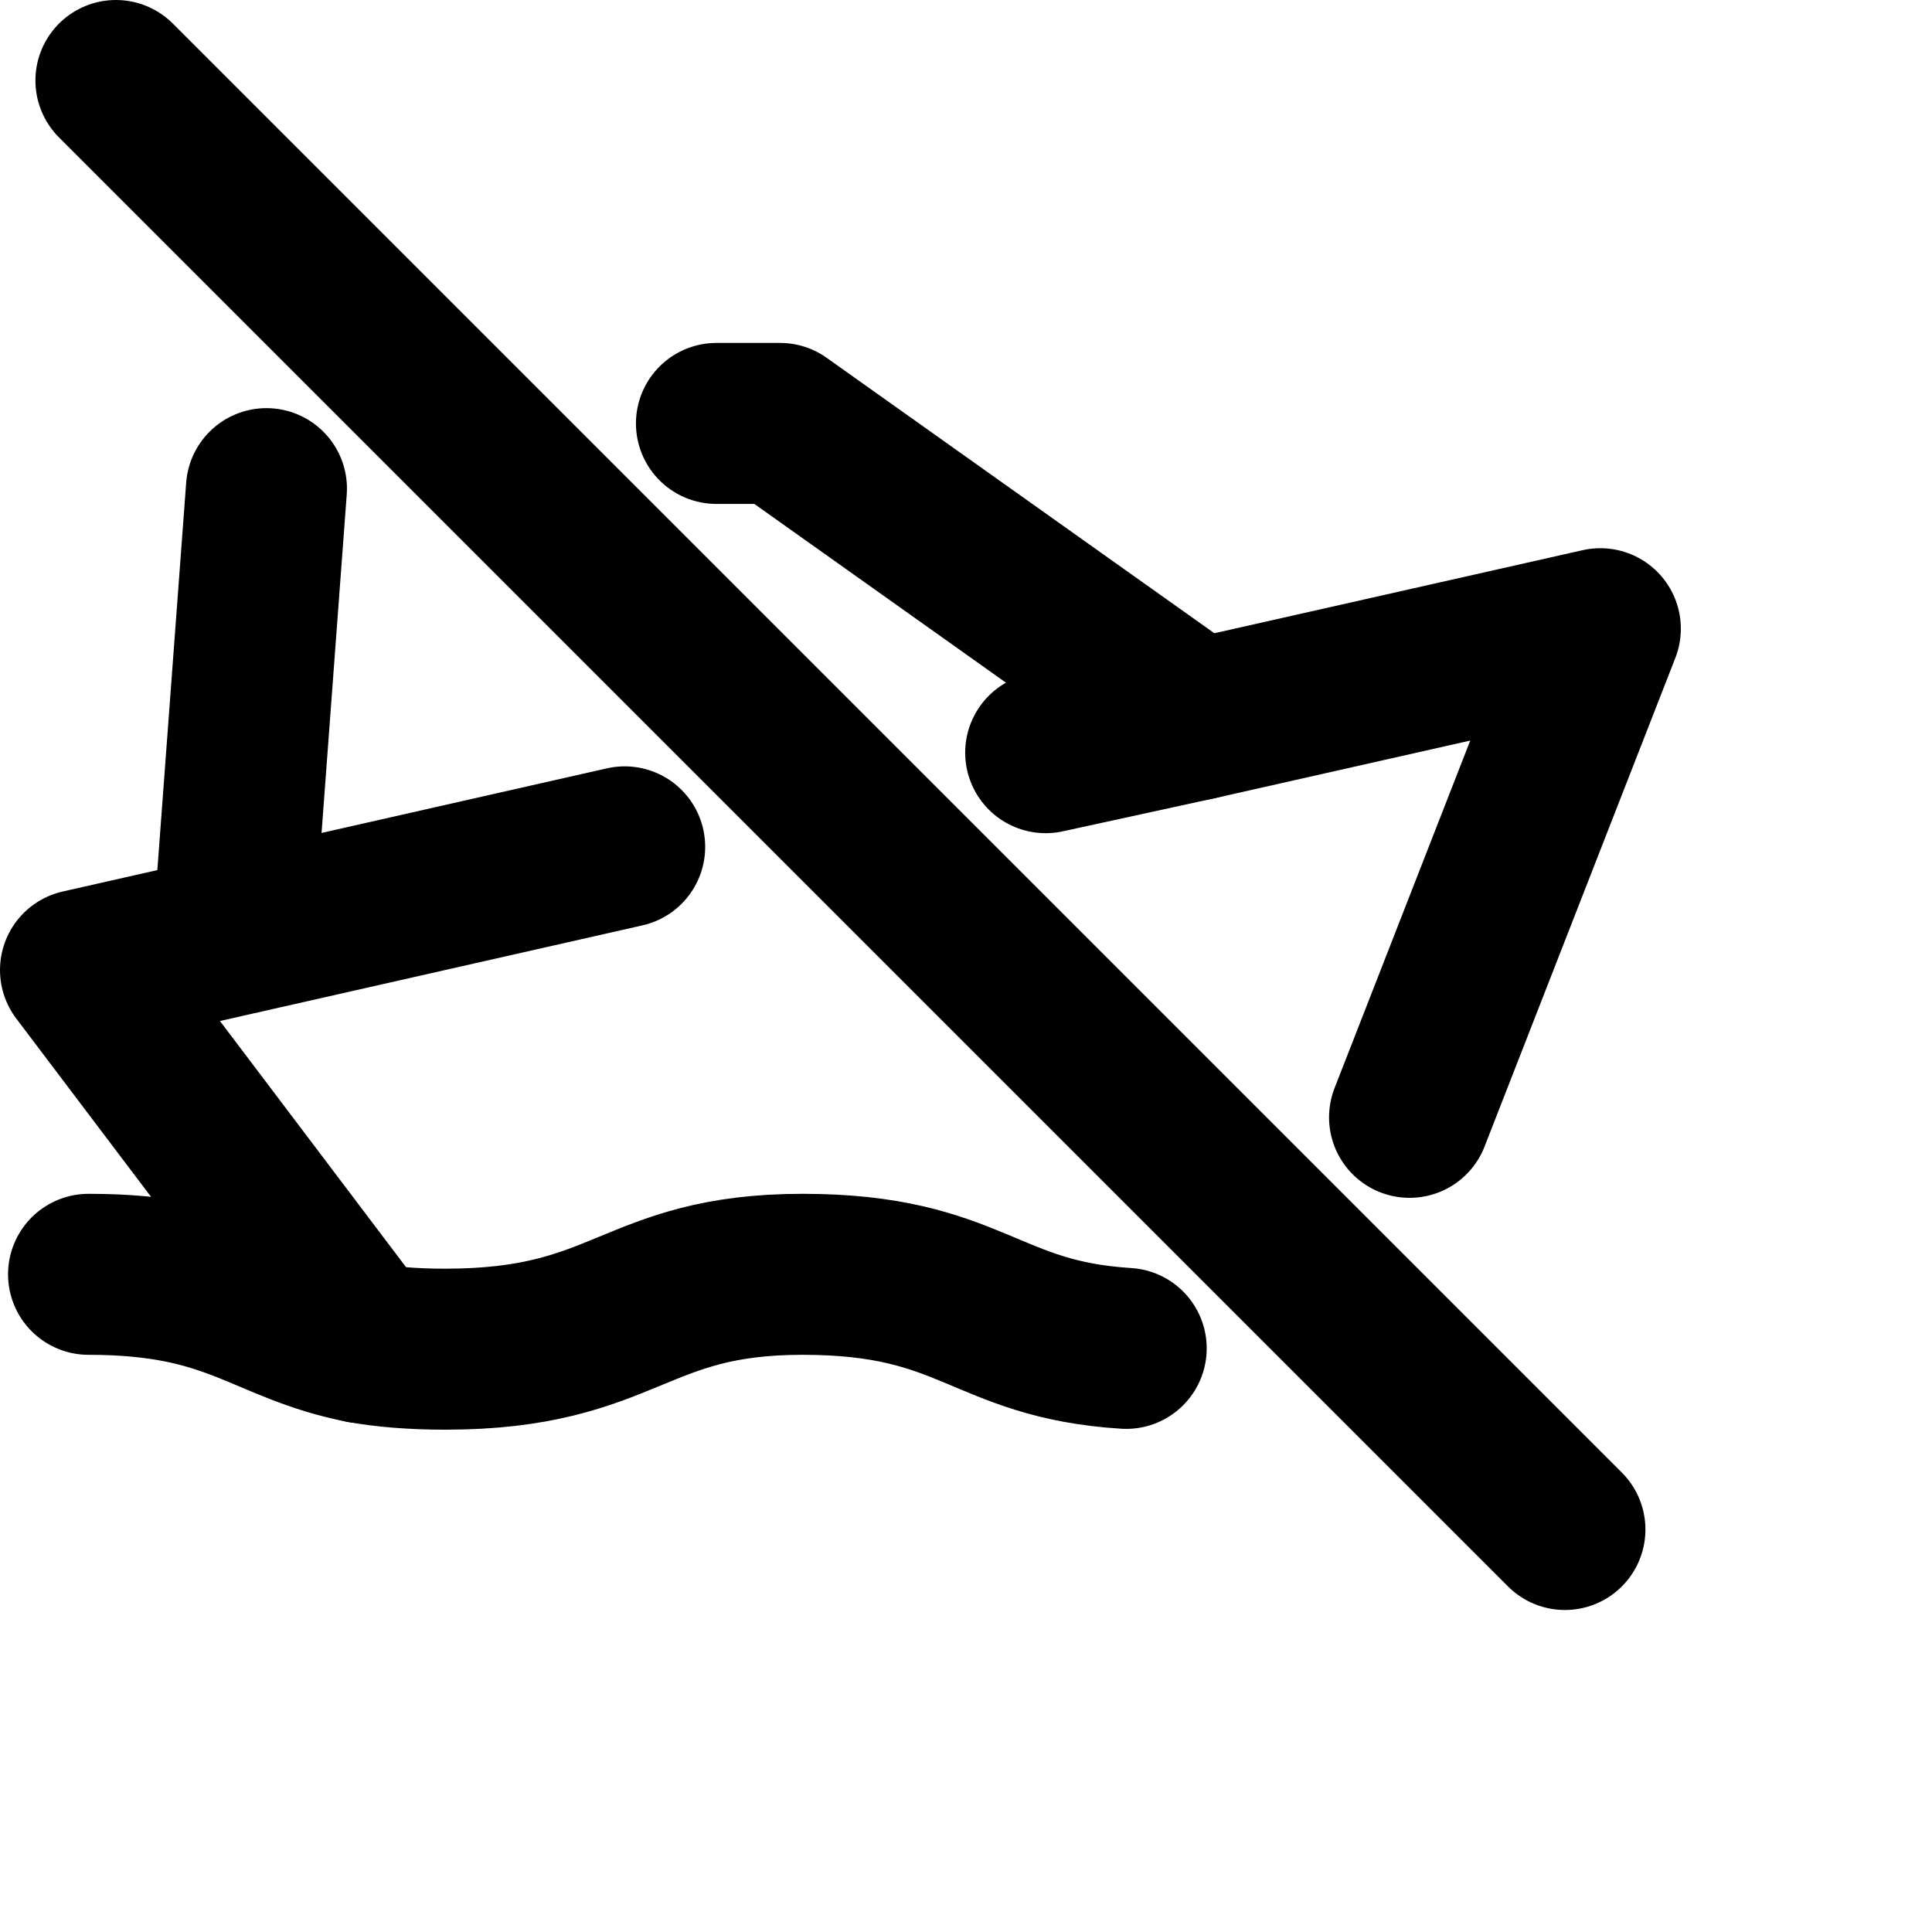 <svg
        xmlns="http://www.w3.org/2000/svg"
        width="16"
        height="16"
        viewBox="0 0 24 24"
        fill="none"
        stroke="currentColor"
        stroke-width="2"
        stroke-linecap="round"
        stroke-linejoin="round"
        class="feather feather-user"
        >
<line x1="19.44" y1="19" x2="1.44" y2="1" />
<polyline points="12.99 9.35 14.87 8.94 19.88 7.81 17.51 13.88" />
<polyline points="4.5 16.68 1 12.05 7.76 10.52" />
<line x1="3.31" y1="6.07" x2="2.9" y2="11.58" />
<polyline points="8.9 5.26 9.69 5.26 14.87 8.94" />
<path d="m13.99,16.75c-1.77-.11-1.91-.92-4.02-.92s-2.18.93-4.44.93c-.41,0-.75-.03-1.03-.08-1.22-.24-1.57-.85-3.4-.85" />
        </svg>